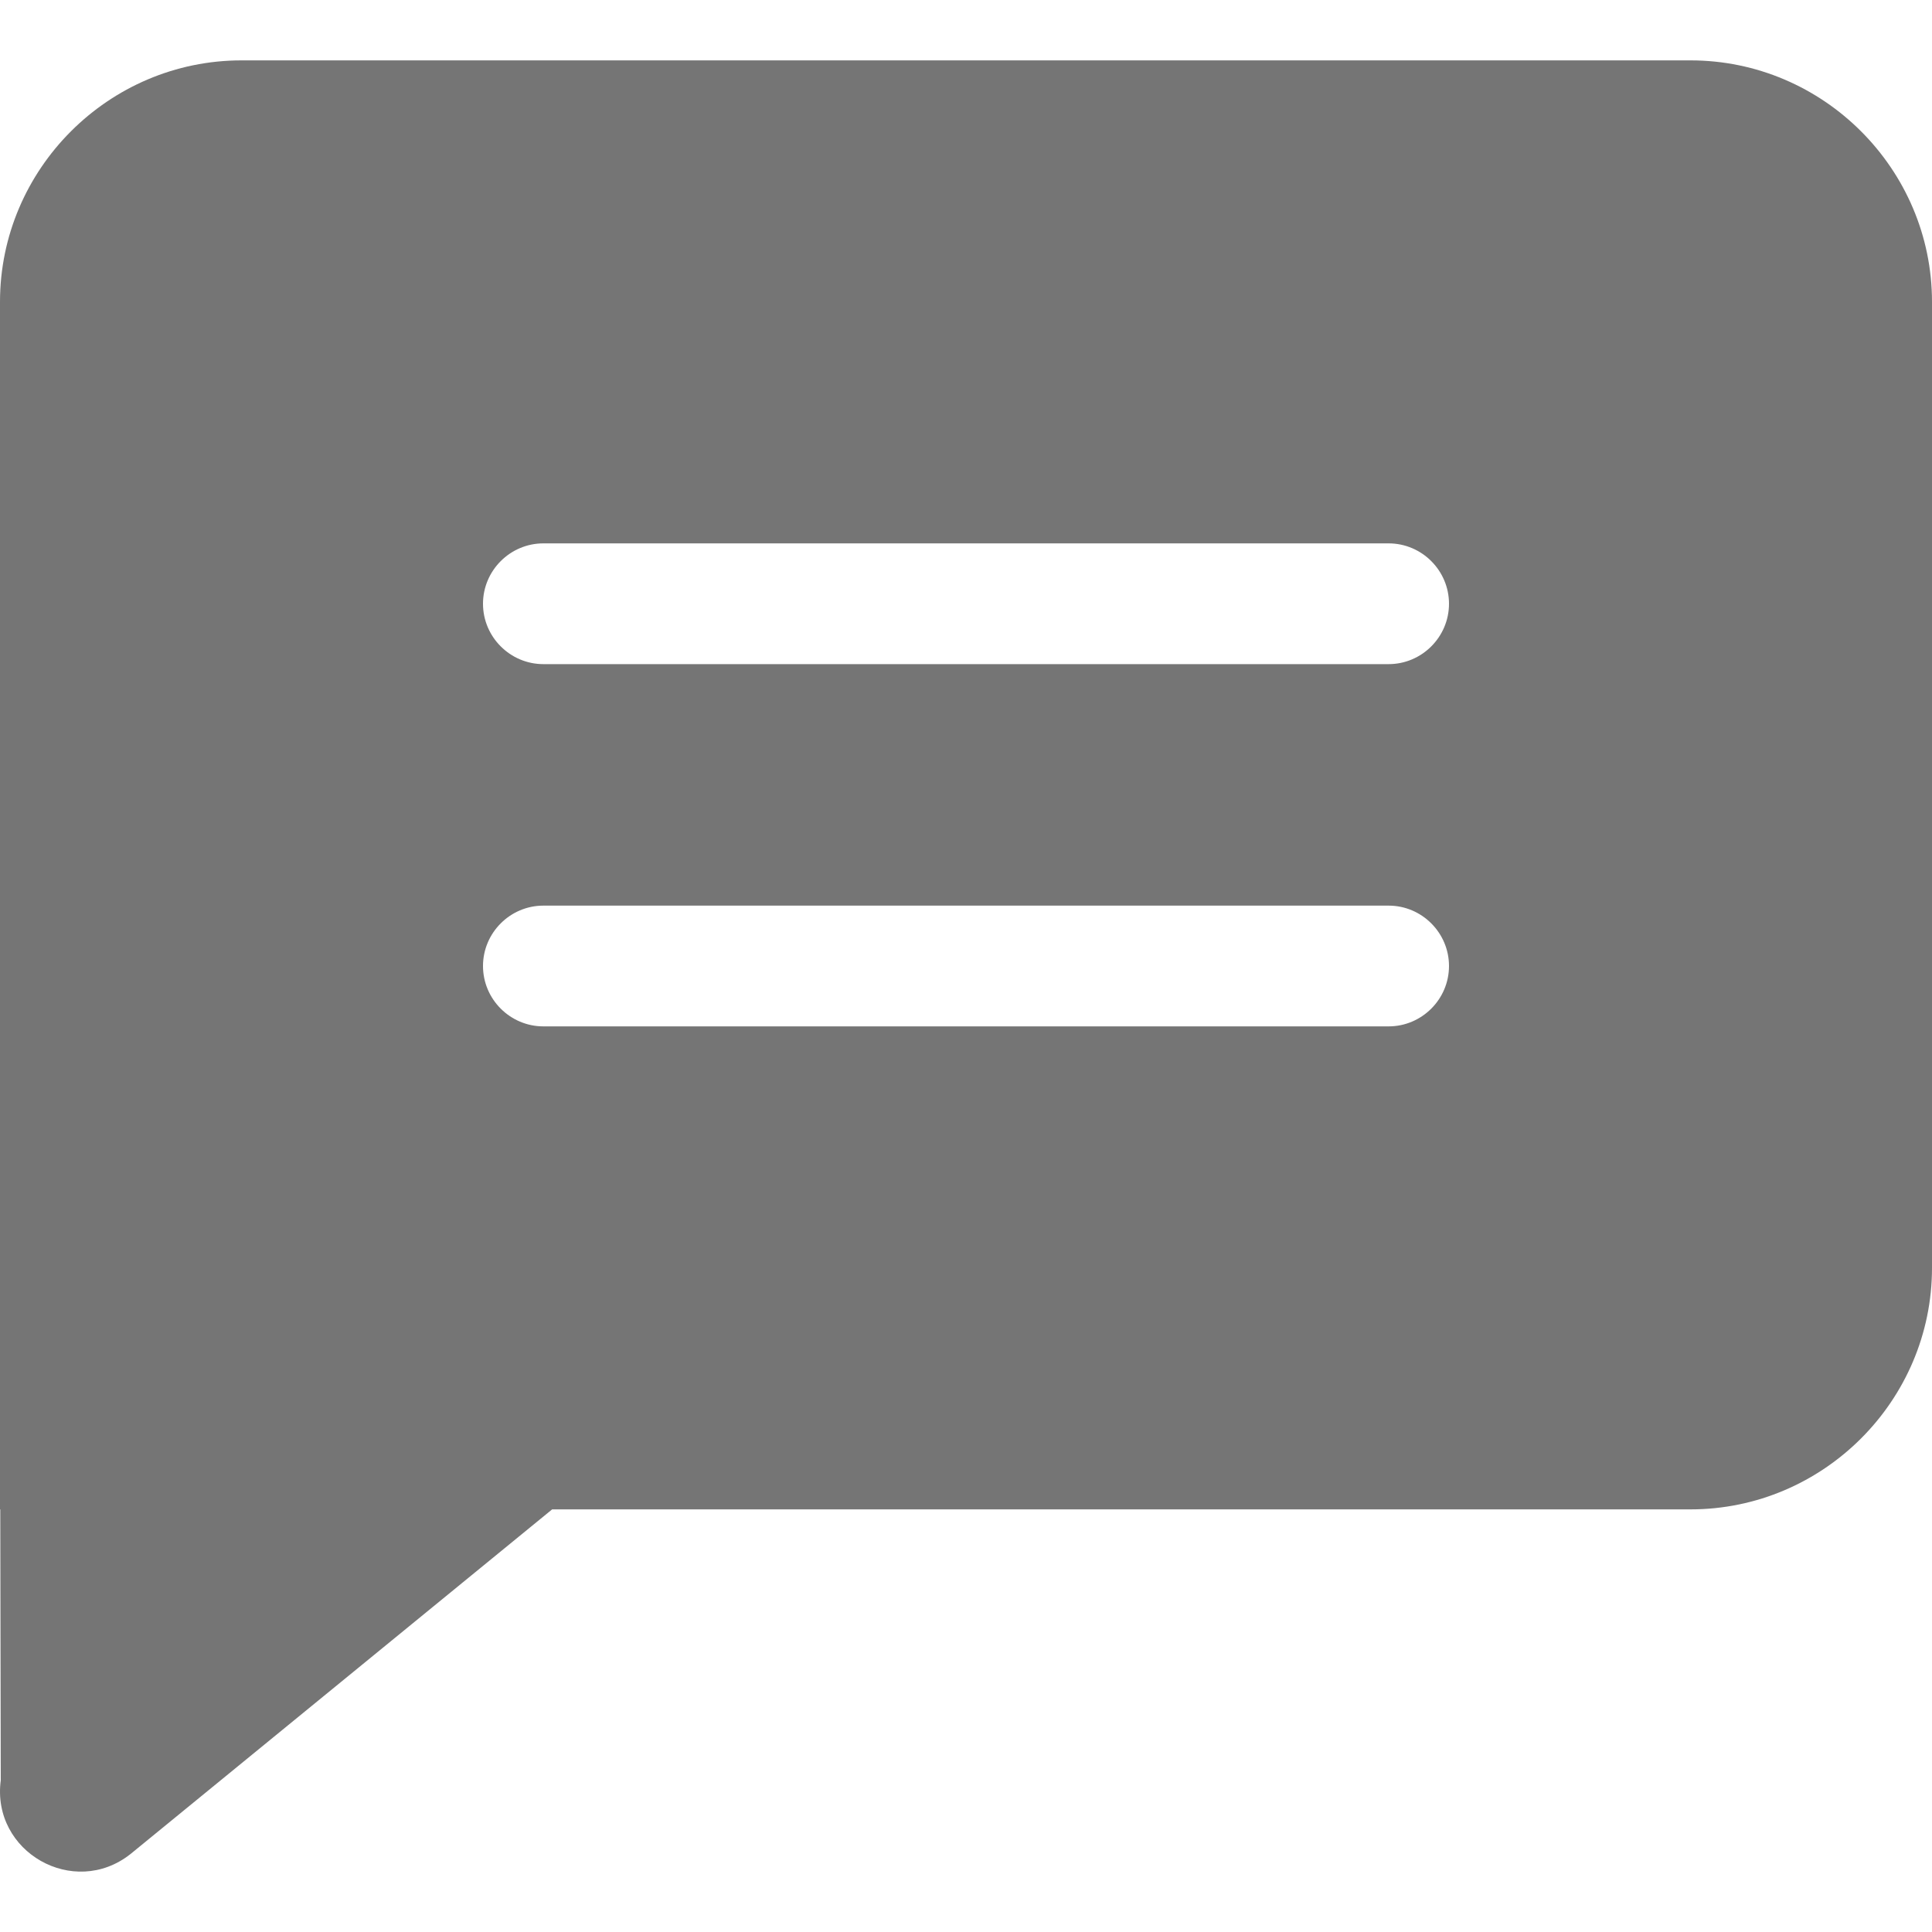 <?xml version="1.0" encoding="utf-8"?>
<!-- Generator: Adobe Illustrator 17.0.0, SVG Export Plug-In . SVG Version: 6.00 Build 0)  -->
<!DOCTYPE svg PUBLIC "-//W3C//DTD SVG 1.1//EN" "http://www.w3.org/Graphics/SVG/1.1/DTD/svg11.dtd">
<svg version="1.1" id="图层_1" xmlns="http://www.w3.org/2000/svg" xmlns:xlink="http://www.w3.org/1999/xlink" x="0px" y="0px"
	 width="1000px" height="1000px" viewBox="0 0 1000 1000" enable-background="new 0 0 1000 1000" xml:space="preserve">
<path fill="#757575" d="M285.788,781.251L67.515,959.669c-29.38,23.19-72.07-1.11-67.12-38.21L0.143,781.251H0v-625
	c0-68.75,56.25-125,125-125h750c68.75,0,125,56.25,125,125v500c0,68.75-56.25,125-125,125H285.788z M718.75,531.251
	c17.19,0,31.25-14.06,31.25-31.25c0-17.185-14.06-31.25-31.25-31.25h-437.5c-17.19,0-31.25,14.065-31.25,31.25
	c0,17.19,14.06,31.25,31.25,31.25H718.75z M718.75,343.751c17.19,0,31.25-14.065,31.25-31.25c0-17.19-14.06-31.25-31.25-31.25
	h-437.5c-17.19,0-31.25,14.06-31.25,31.25c0,17.185,14.06,31.25,31.25,31.25H718.75z"/>
</svg>
